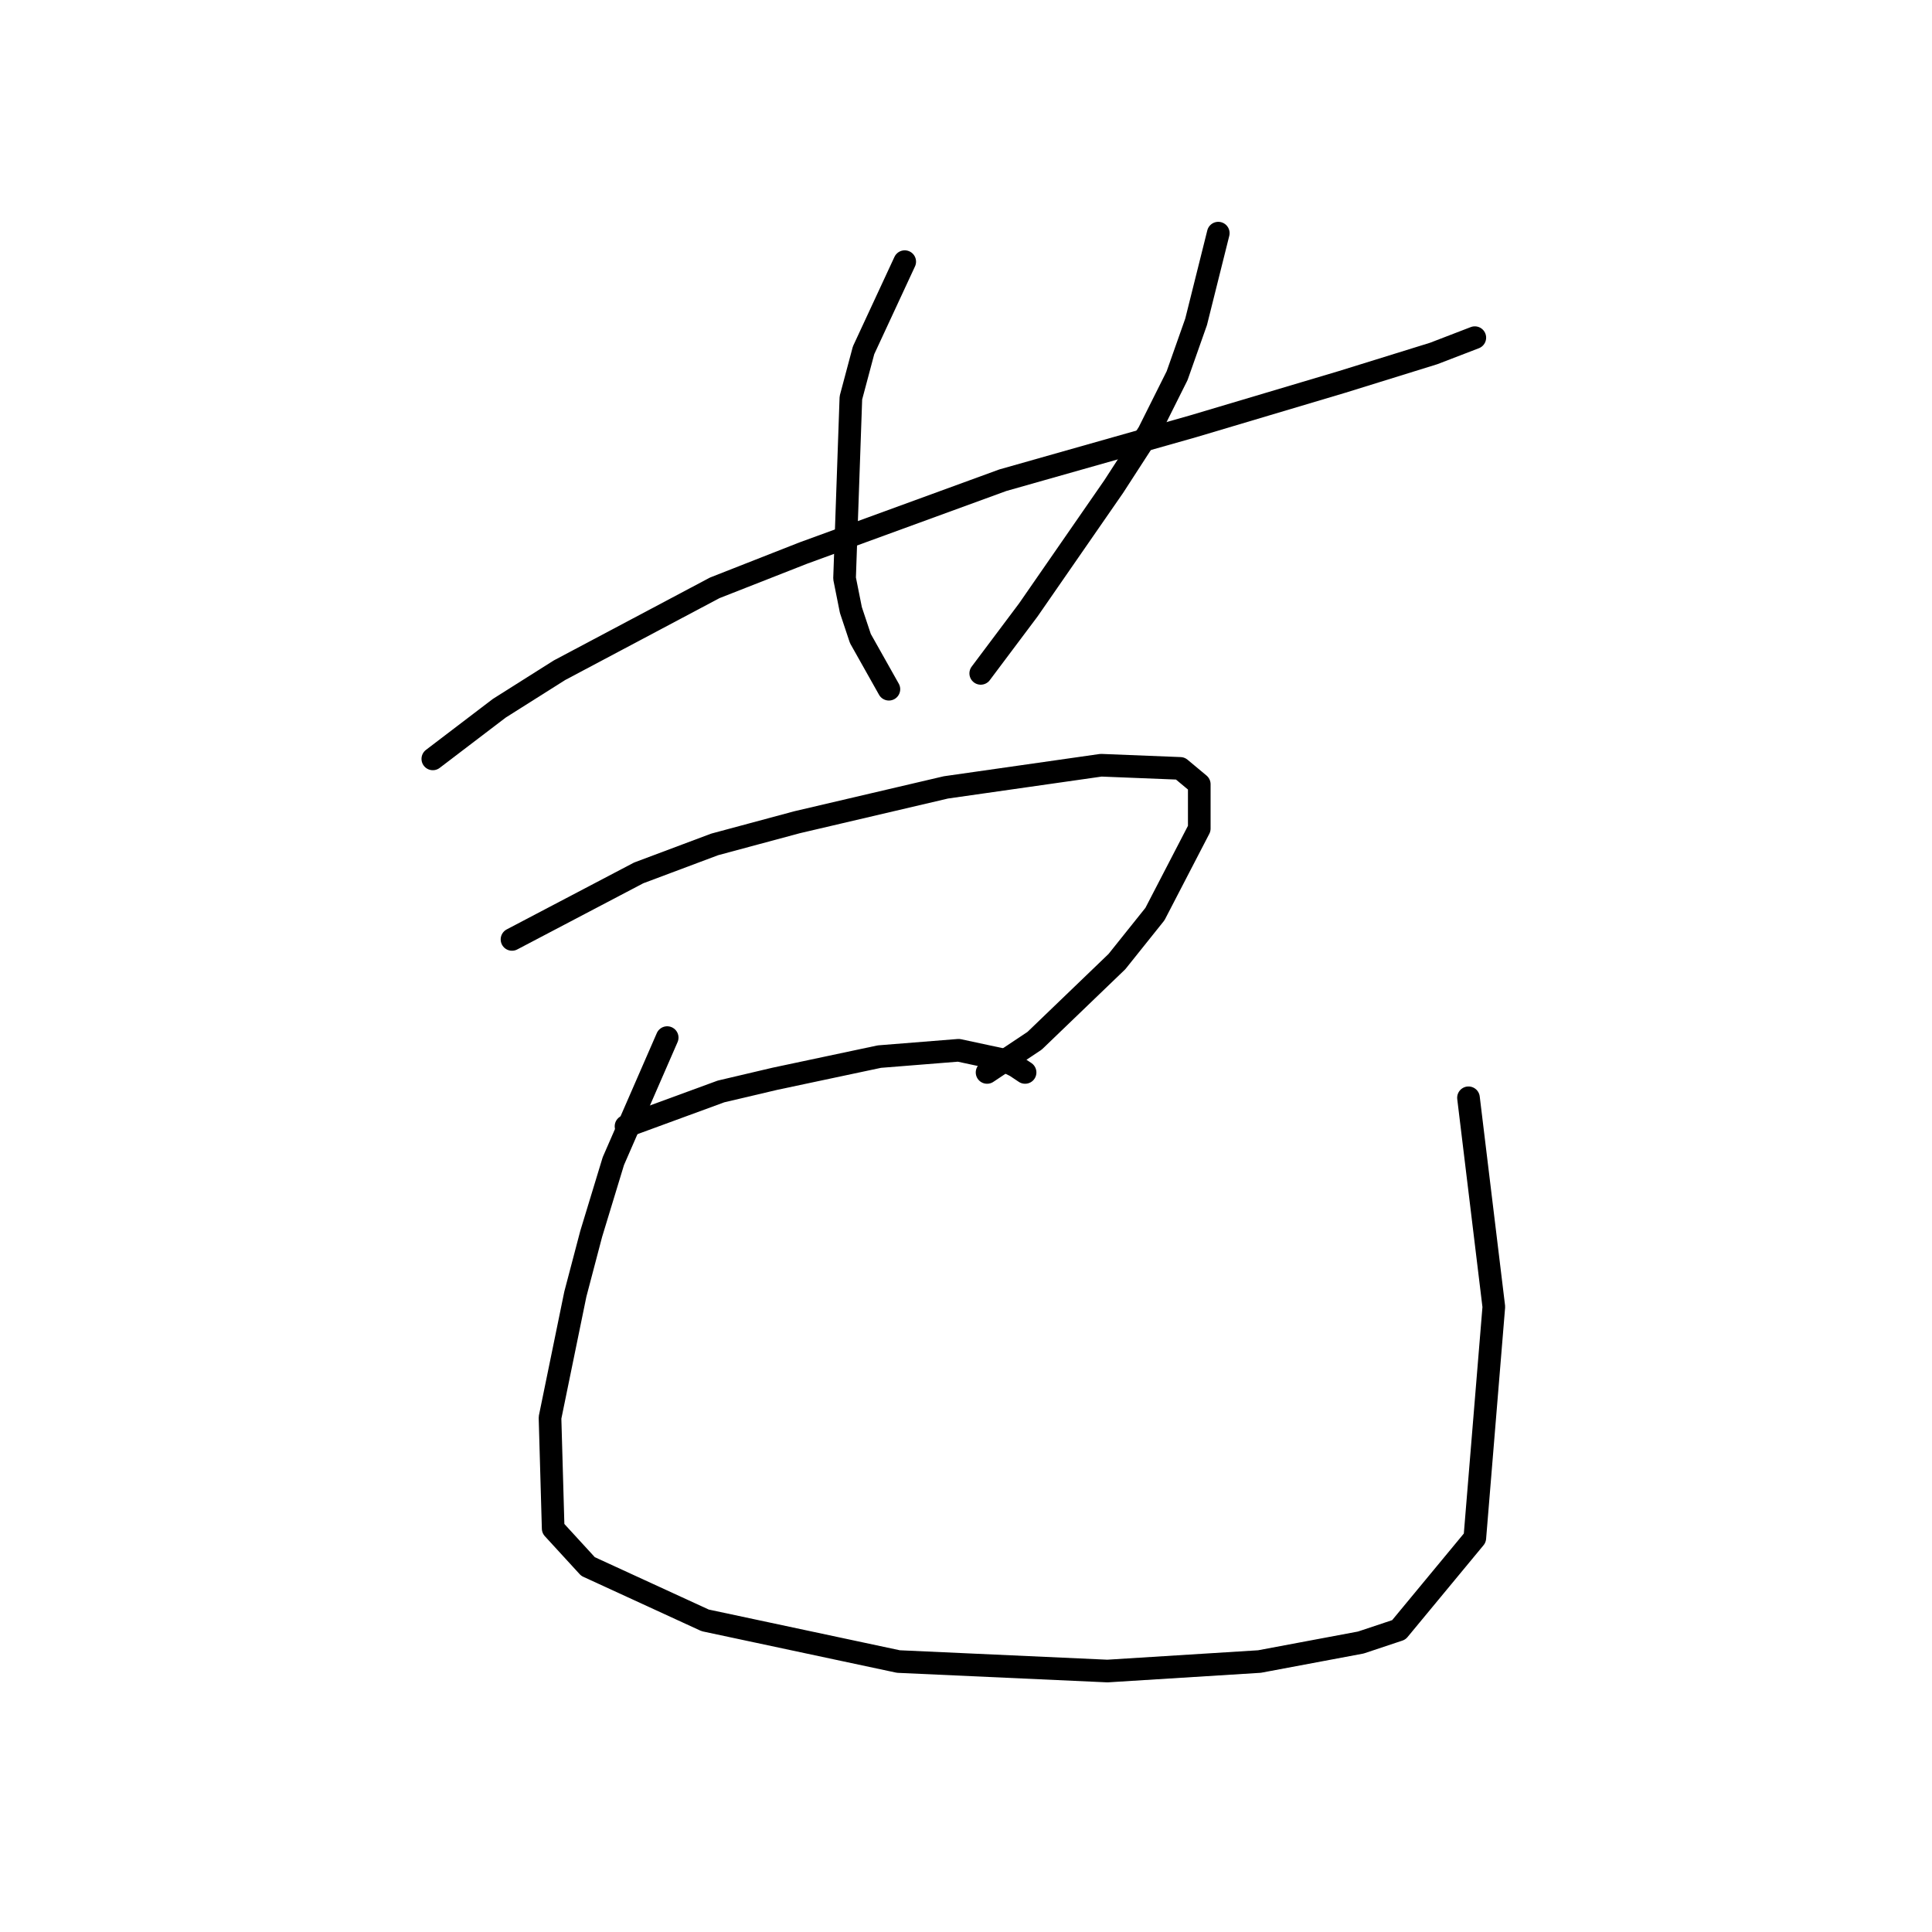 <?xml version="1.0" standalone="no"?>
    <svg width="256" height="256" xmlns="http://www.w3.org/2000/svg" version="1.1">
    <polyline stroke="black" stroke-width="3" stroke-linecap="round" fill="transparent" stroke-linejoin="round" points="57.351 100.557 66.164 93.843 74.138 88.807 94.701 77.895 106.452 73.279 132.891 63.627 158.071 56.492 177.795 50.617 189.966 46.84 195.421 44.742 195.421 44.742 " />
        <polyline stroke="black" stroke-width="3" stroke-linecap="round" fill="transparent" stroke-linejoin="round" points="119.881 34.67 114.426 46.42 112.747 52.715 111.908 76.636 112.747 80.833 114.006 84.61 117.783 91.325 117.783 91.325 " />
        <polyline stroke="black" stroke-width="3" stroke-linecap="round" fill="transparent" stroke-linejoin="round" points="161.428 30.893 158.491 42.643 155.973 49.778 152.196 57.332 147.579 64.466 136.248 80.833 129.953 89.226 129.953 89.226 " />
        <polyline stroke="black" stroke-width="3" stroke-linecap="round" fill="transparent" stroke-linejoin="round" points="67.843 124.478 84.629 115.665 94.701 111.888 105.613 108.951 125.337 104.334 140.025 102.236 145.901 101.397 156.392 101.816 158.91 103.915 158.91 109.79 153.035 121.121 147.999 127.416 137.088 137.908 130.793 142.104 130.793 142.104 " />
        <polyline stroke="black" stroke-width="3" stroke-linecap="round" fill="transparent" stroke-linejoin="round" points="82.951 149.239 95.541 144.622 102.675 142.944 116.524 140.006 127.016 139.167 132.891 140.426 134.57 141.265 135.829 142.104 135.829 142.104 " />
        <polyline stroke="black" stroke-width="3" stroke-linecap="round" fill="transparent" stroke-linejoin="round" points="88.406 137.488 81.272 153.855 78.334 163.507 76.236 171.481 72.879 187.848 73.298 202.536 77.915 207.572 93.442 214.707 119.042 220.162 146.74 221.421 166.884 220.162 180.313 217.644 185.349 215.966 195.421 203.795 197.939 173.16 194.582 145.462 194.582 145.462 " />
        </svg>